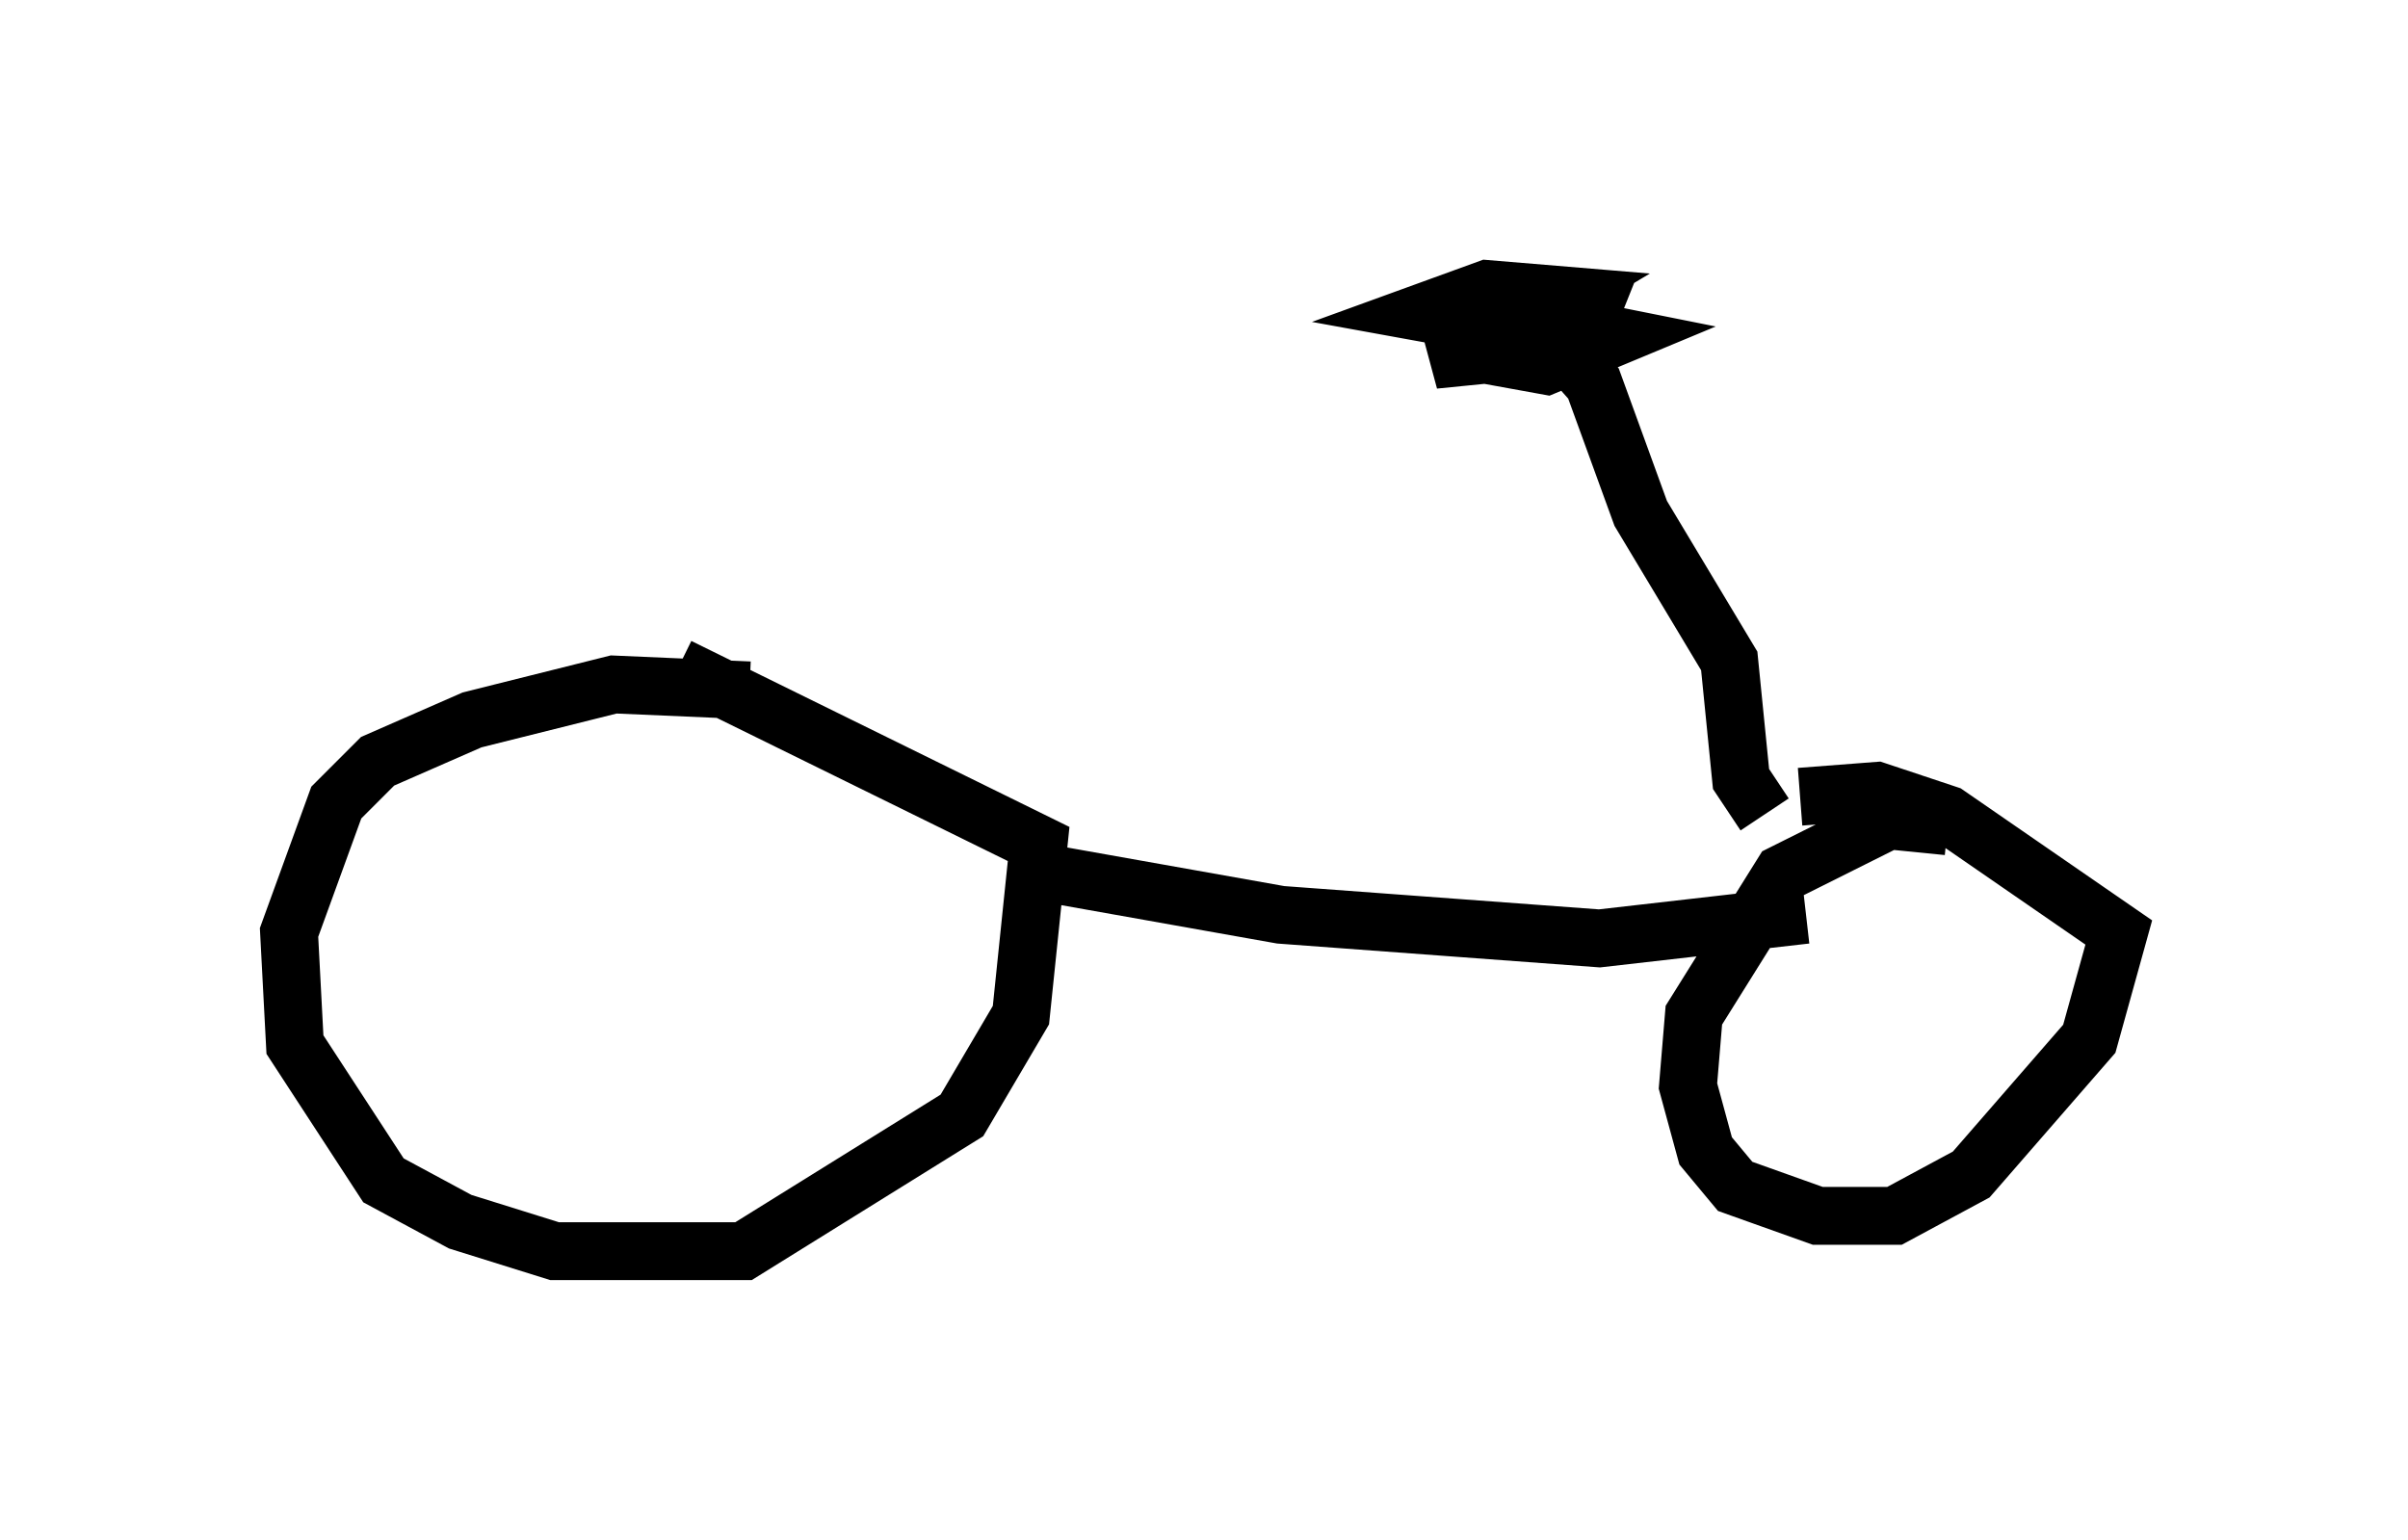 <?xml version="1.0" encoding="utf-8" ?>
<svg baseProfile="full" height="26.64" version="1.1" width="41.646" xmlns="http://www.w3.org/2000/svg" xmlns:ev="http://www.w3.org/2001/xml-events" xmlns:xlink="http://www.w3.org/1999/xlink"><defs /><rect fill="white" height="26.64" width="41.646" x="0" y="0" /><path d="M14.8, 12.554 m-1.838, -0.613 l-2.348, -0.102 -2.45, 0.613 l-1.633, 0.715 -0.715, 0.715 l-0.817, 2.246 0.102, 1.94 l1.531, 2.348 1.327, 0.715 l1.633, 0.51 3.267, 0.0 l3.777, -2.348 1.021, -1.735 l0.306, -2.96 -6.227, -3.063 m5.819, 3.471 l4.594, 0.817 5.513, 0.408 l3.573, -0.408 m2.45, -1.531 l-1.021, -0.102 -1.838, 0.919 l-1.531, 2.45 -0.102, 1.225 l0.306, 1.123 0.51, 0.613 l1.429, 0.51 1.327, 0.0 l1.327, -0.715 2.042, -2.348 l0.51, -1.838 -2.96, -2.042 l-1.225, -0.408 -1.327, 0.102 m-0.613, 0.306 l-0.408, -0.613 -0.204, -2.042 l-1.531, -2.552 -0.817, -2.246 l-0.817, -0.919 -0.613, 0.306 m-0.51, -0.715 l1.94, 0.0 -0.204, 0.51 l-0.51, 0.204 -2.042, 0.204 l1.123, -0.51 1.531, 0.0 l0.51, 0.102 -1.225, 0.51 l-1.123, -0.204 0.0, -0.613 l1.021, -0.204 -0.919, 0.306 l-1.123, -0.204 1.123, -0.408 l1.225, 0.102 -0.51, 0.306 l-1.123, -0.102 " fill="none" stroke="black" stroke-width="1" /></svg>